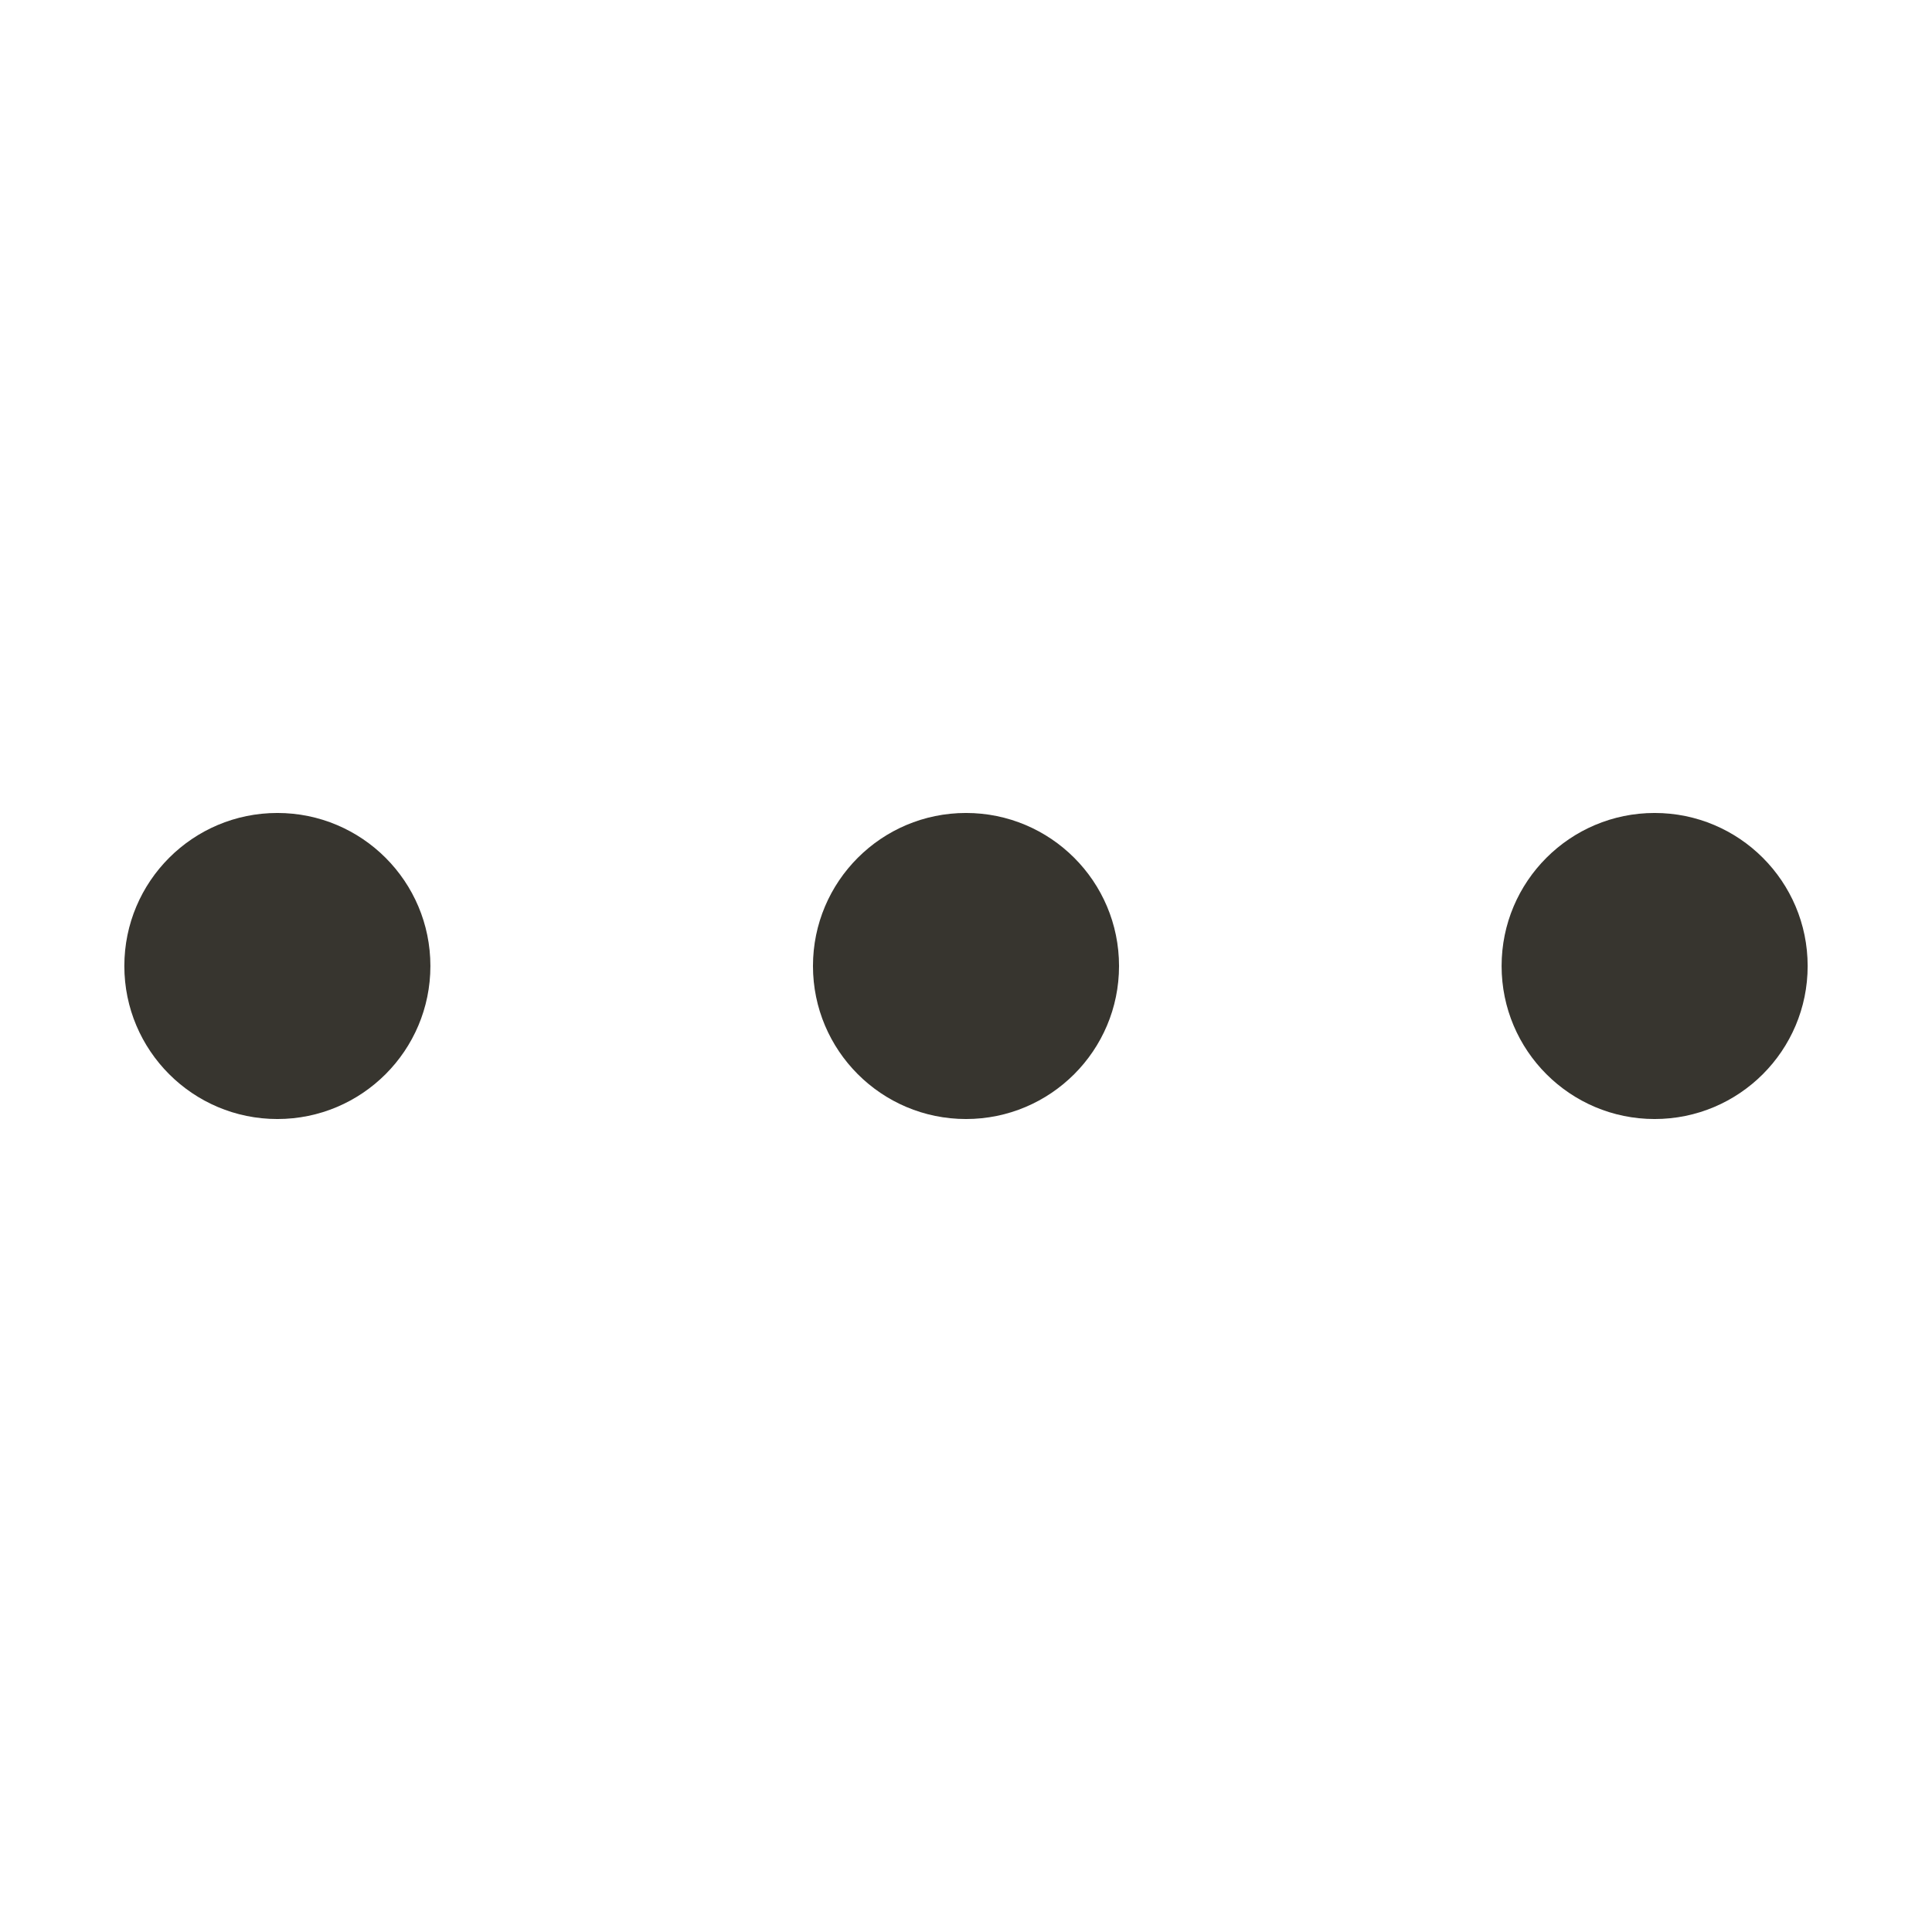 <svg t="1627396537598" class="icon" viewBox="0 0 1024 1024" version="1.1" xmlns="http://www.w3.org/2000/svg" p-id="2006" width="128" height="128"><path d="M147.012 430.89c-44.791 0-81.109 36.305-81.109 81.11 0 44.779 36.317 81.108 81.109 81.108 44.792 0 81.109-36.33 81.109-81.108 0-44.805-36.316-81.11-81.11-81.11z m364.987 0c-44.79 0-81.108 36.305-81.108 81.11 0 44.779 36.316 81.108 81.108 81.108 44.793 0 81.11-36.33 81.11-81.108 0-44.805-36.317-81.11-81.11-81.11z m364.988 0c-44.79 0-81.108 36.305-81.108 81.11 0 44.779 36.316 81.108 81.108 81.108s81.109-36.33 81.109-81.108c-0.002-44.805-36.318-81.11-81.109-81.11z" p-id="2007" fill="#37352f"></path></svg>